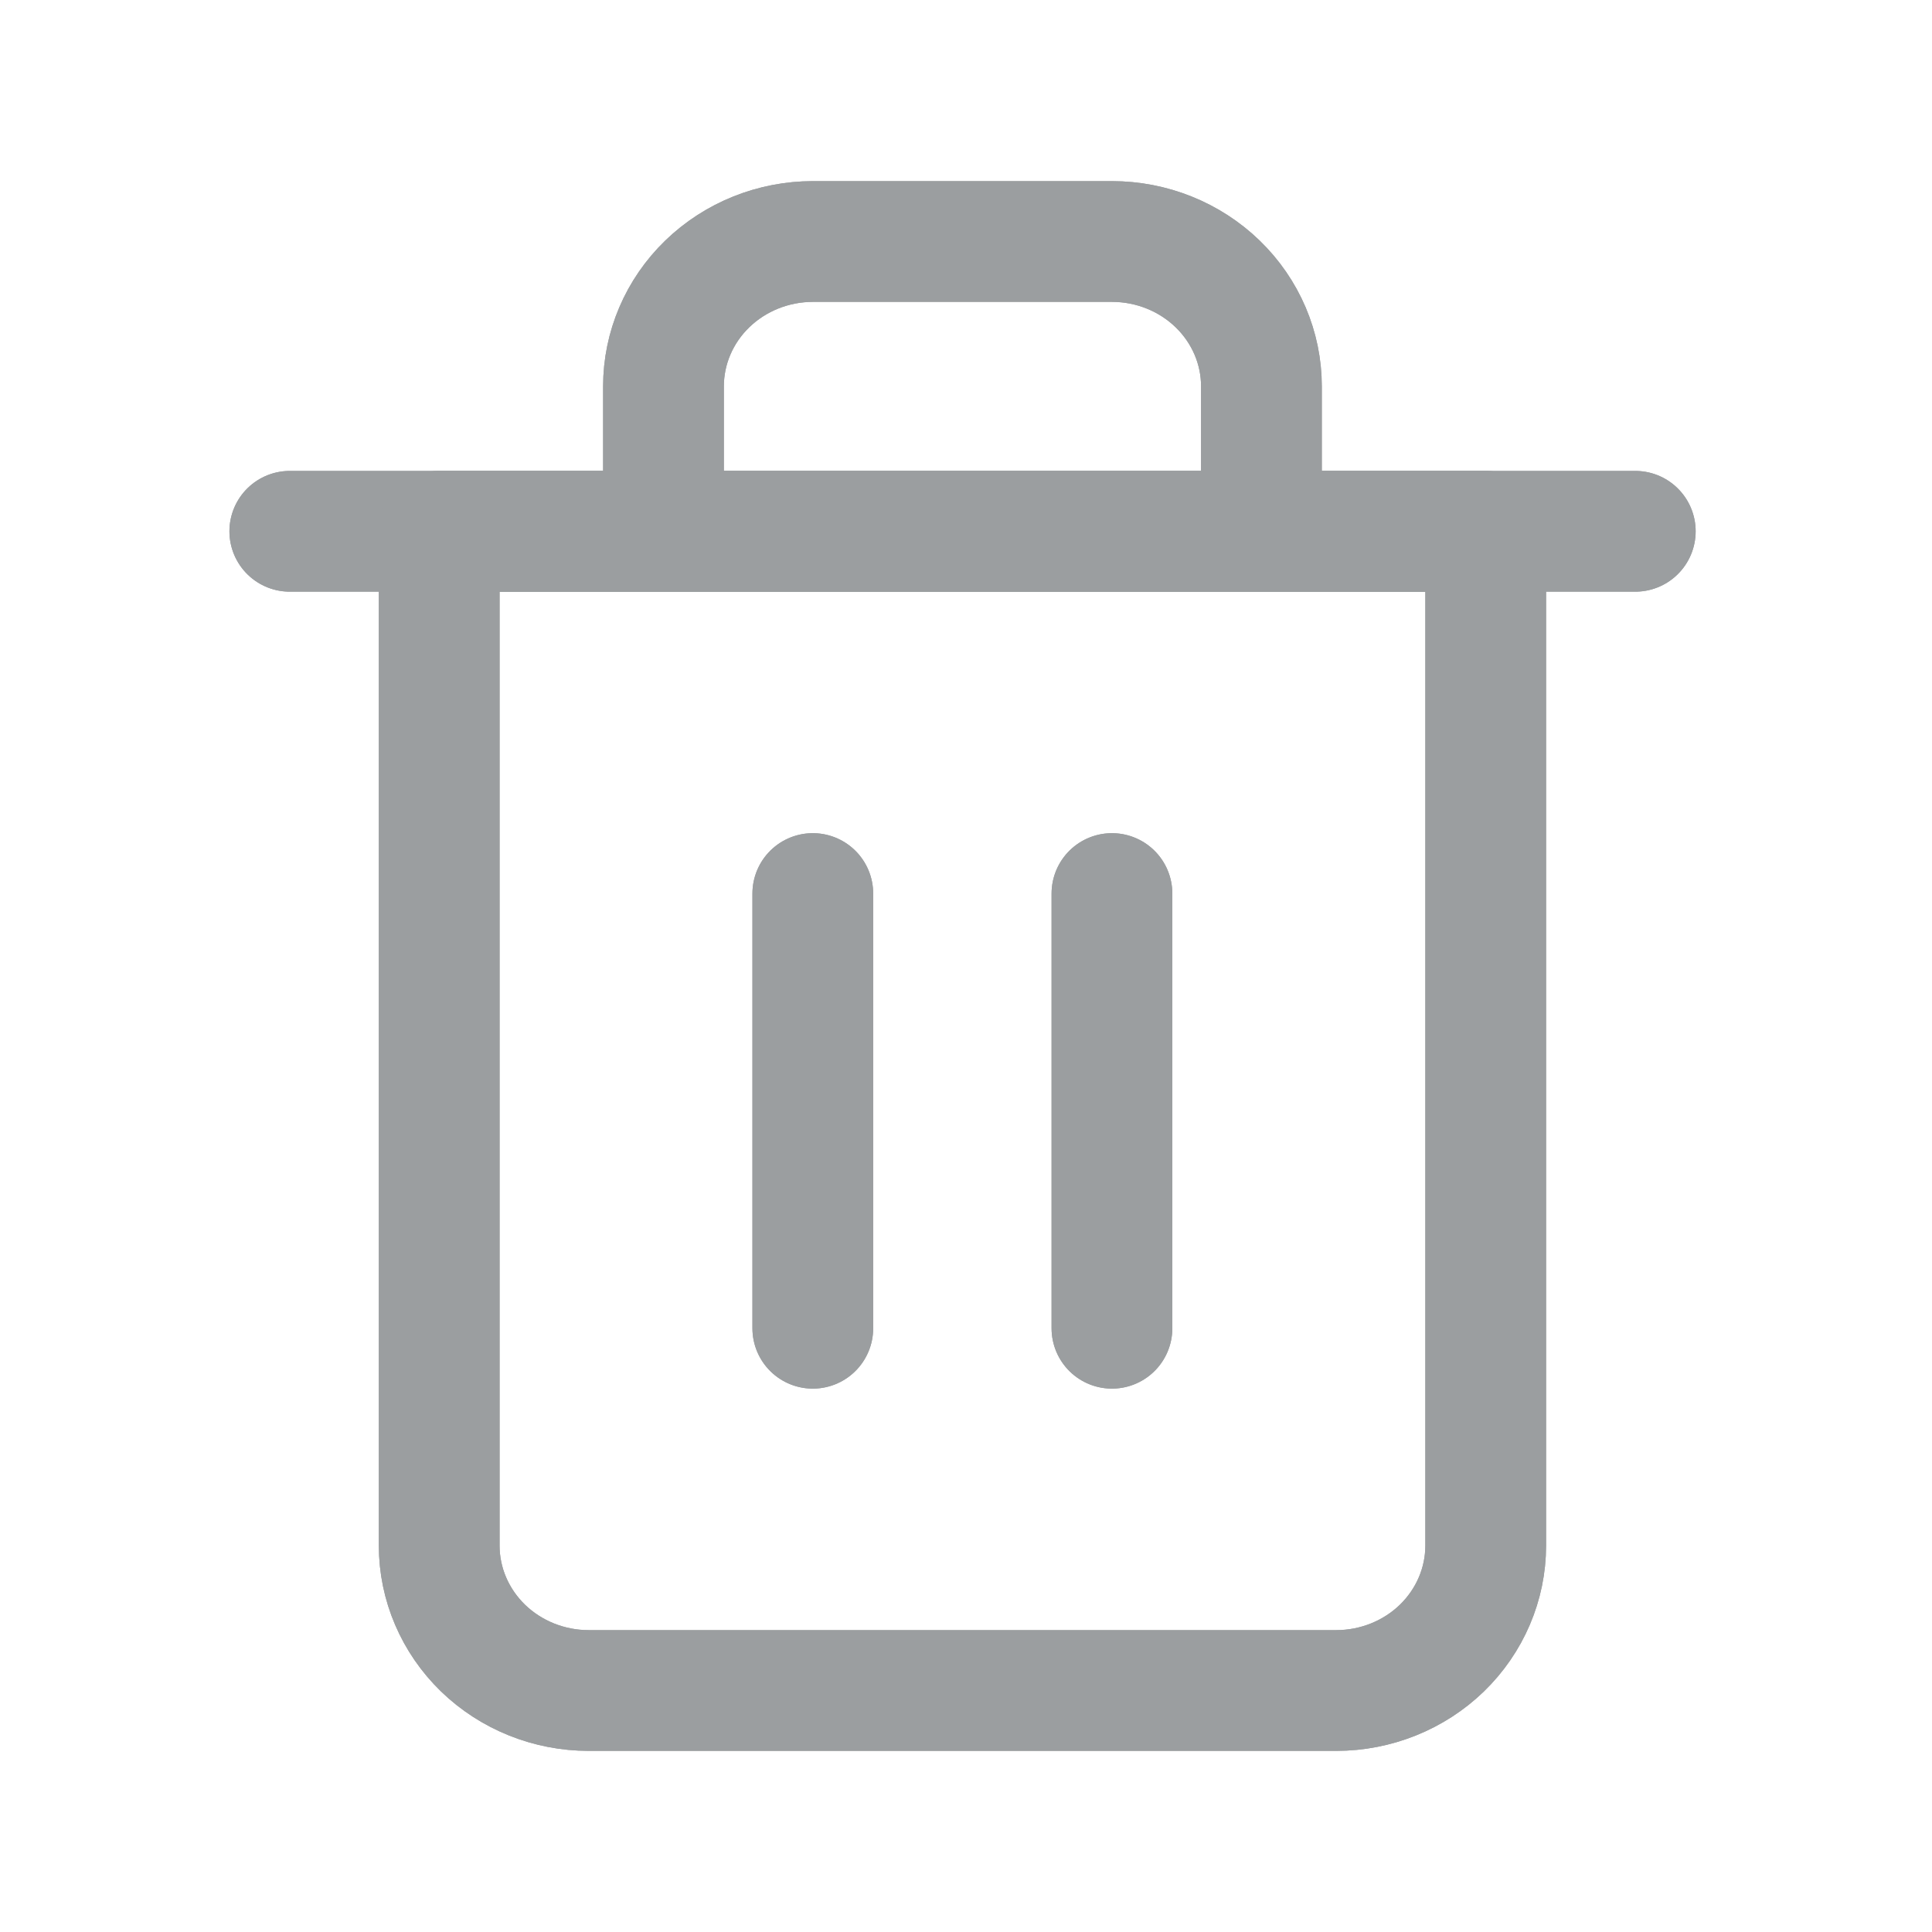 <svg width="24" height="24" viewBox="0 0 24 24" fill="none" xmlns="http://www.w3.org/2000/svg">
<path d="M3.6 6.6H5.457H20.314" fill="#9B9EA0"/>
<path d="M3.6 6.6H5.457H20.314" stroke="#9B9EA0" stroke-width="1.5" stroke-linecap="round" stroke-linejoin="round"/>
<path d="M3.6 6.6H5.457H20.314" stroke="#9B9EA0" stroke-width="1.5" stroke-linecap="round" stroke-linejoin="round"/>
<path d="M8.242 6.6V4.8C8.242 4.323 8.437 3.865 8.786 3.527C9.134 3.19 9.606 3 10.099 3H13.813C14.306 3 14.778 3.19 15.126 3.527C15.475 3.865 15.67 4.323 15.67 4.8V6.6M18.456 6.6V19.2C18.456 19.677 18.26 20.135 17.912 20.473C17.564 20.81 17.091 21 16.599 21H7.313C6.821 21 6.348 20.81 6 20.473C5.652 20.135 5.456 19.677 5.456 19.2V6.6H18.456Z" stroke="#9B9EA0" stroke-width="1.5" stroke-linecap="round" stroke-linejoin="round"/>
<path d="M8.242 6.6V4.8C8.242 4.323 8.437 3.865 8.786 3.527C9.134 3.19 9.606 3 10.099 3H13.813C14.306 3 14.778 3.19 15.126 3.527C15.475 3.865 15.67 4.323 15.67 4.8V6.6M18.456 6.6V19.2C18.456 19.677 18.26 20.135 17.912 20.473C17.564 20.81 17.091 21 16.599 21H7.313C6.821 21 6.348 20.81 6 20.473C5.652 20.135 5.456 19.677 5.456 19.2V6.6H18.456Z" stroke="#9B9EA0" stroke-width="1.5" stroke-linecap="round" stroke-linejoin="round"/>
<path d="M10.097 11.1V16.5" stroke="#9B9EA0" stroke-width="1.5" stroke-linecap="round" stroke-linejoin="round"/>
<path d="M10.097 11.1V16.5" stroke="#9B9EA0" stroke-width="1.5" stroke-linecap="round" stroke-linejoin="round"/>
<path d="M13.813 11.1V16.5" stroke="#9B9EA0" stroke-width="1.5" stroke-linecap="round" stroke-linejoin="round"/>
<path d="M13.813 11.1V16.5" stroke="#9B9EA0" stroke-width="1.5" stroke-linecap="round" stroke-linejoin="round"/>
</svg>

